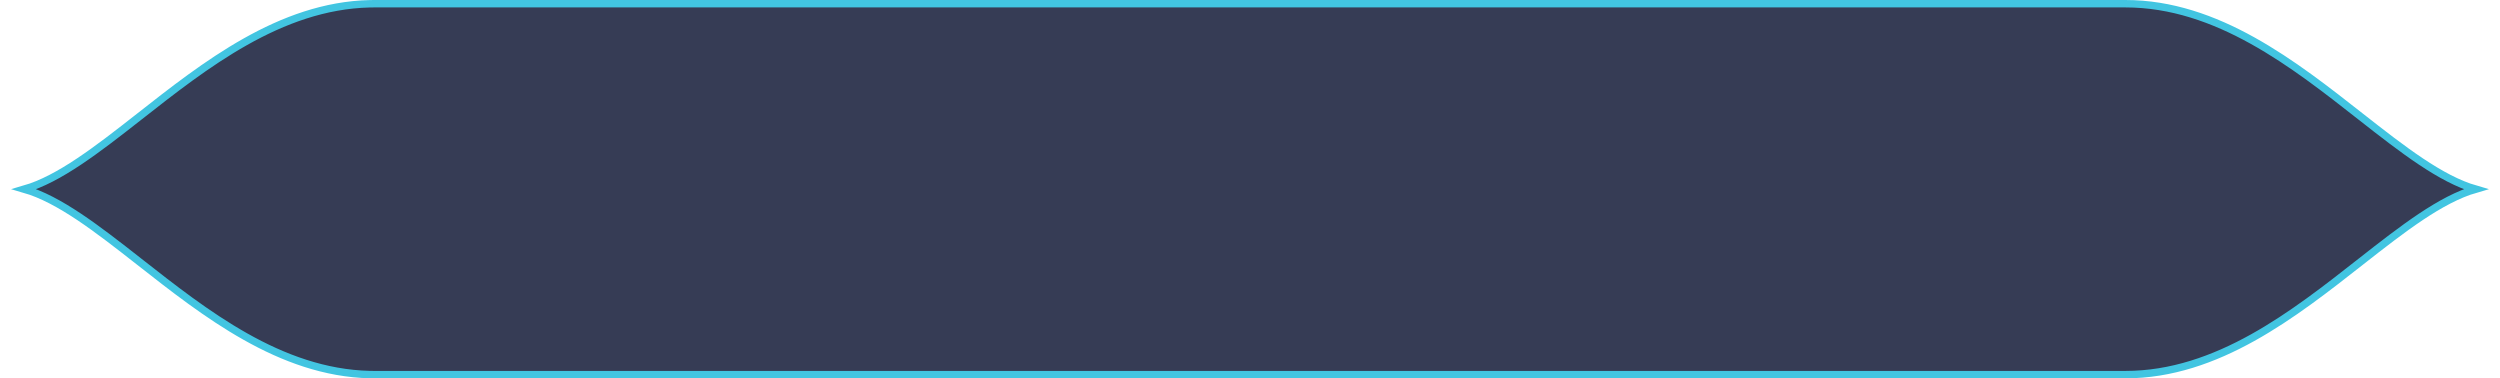 <svg xmlns="http://www.w3.org/2000/svg" width="674" height="102" viewBox="0 0 674 102">
    <path fill="#363c55" fill-rule="evenodd" stroke="#42C5E1" stroke-width="2" d="M573 1c24.77 0 45.526 16.378 63.474 30.458 11.32 8.88 21.56 16.819 30.957 19.542-9.402 2.724-19.642 10.663-30.963 19.545C618.521 84.624 597.768 101 573 101h0-471.994l-1.305-.015c-24.196-.561-44.536-16.608-62.169-30.44C26.21 61.663 15.969 53.722 6.569 50.999c9.399-2.723 19.637-10.661 30.957-19.541C55.16 17.625 75.504 1.576 99.7 1.015h0L101.006 1z"/>
</svg>
